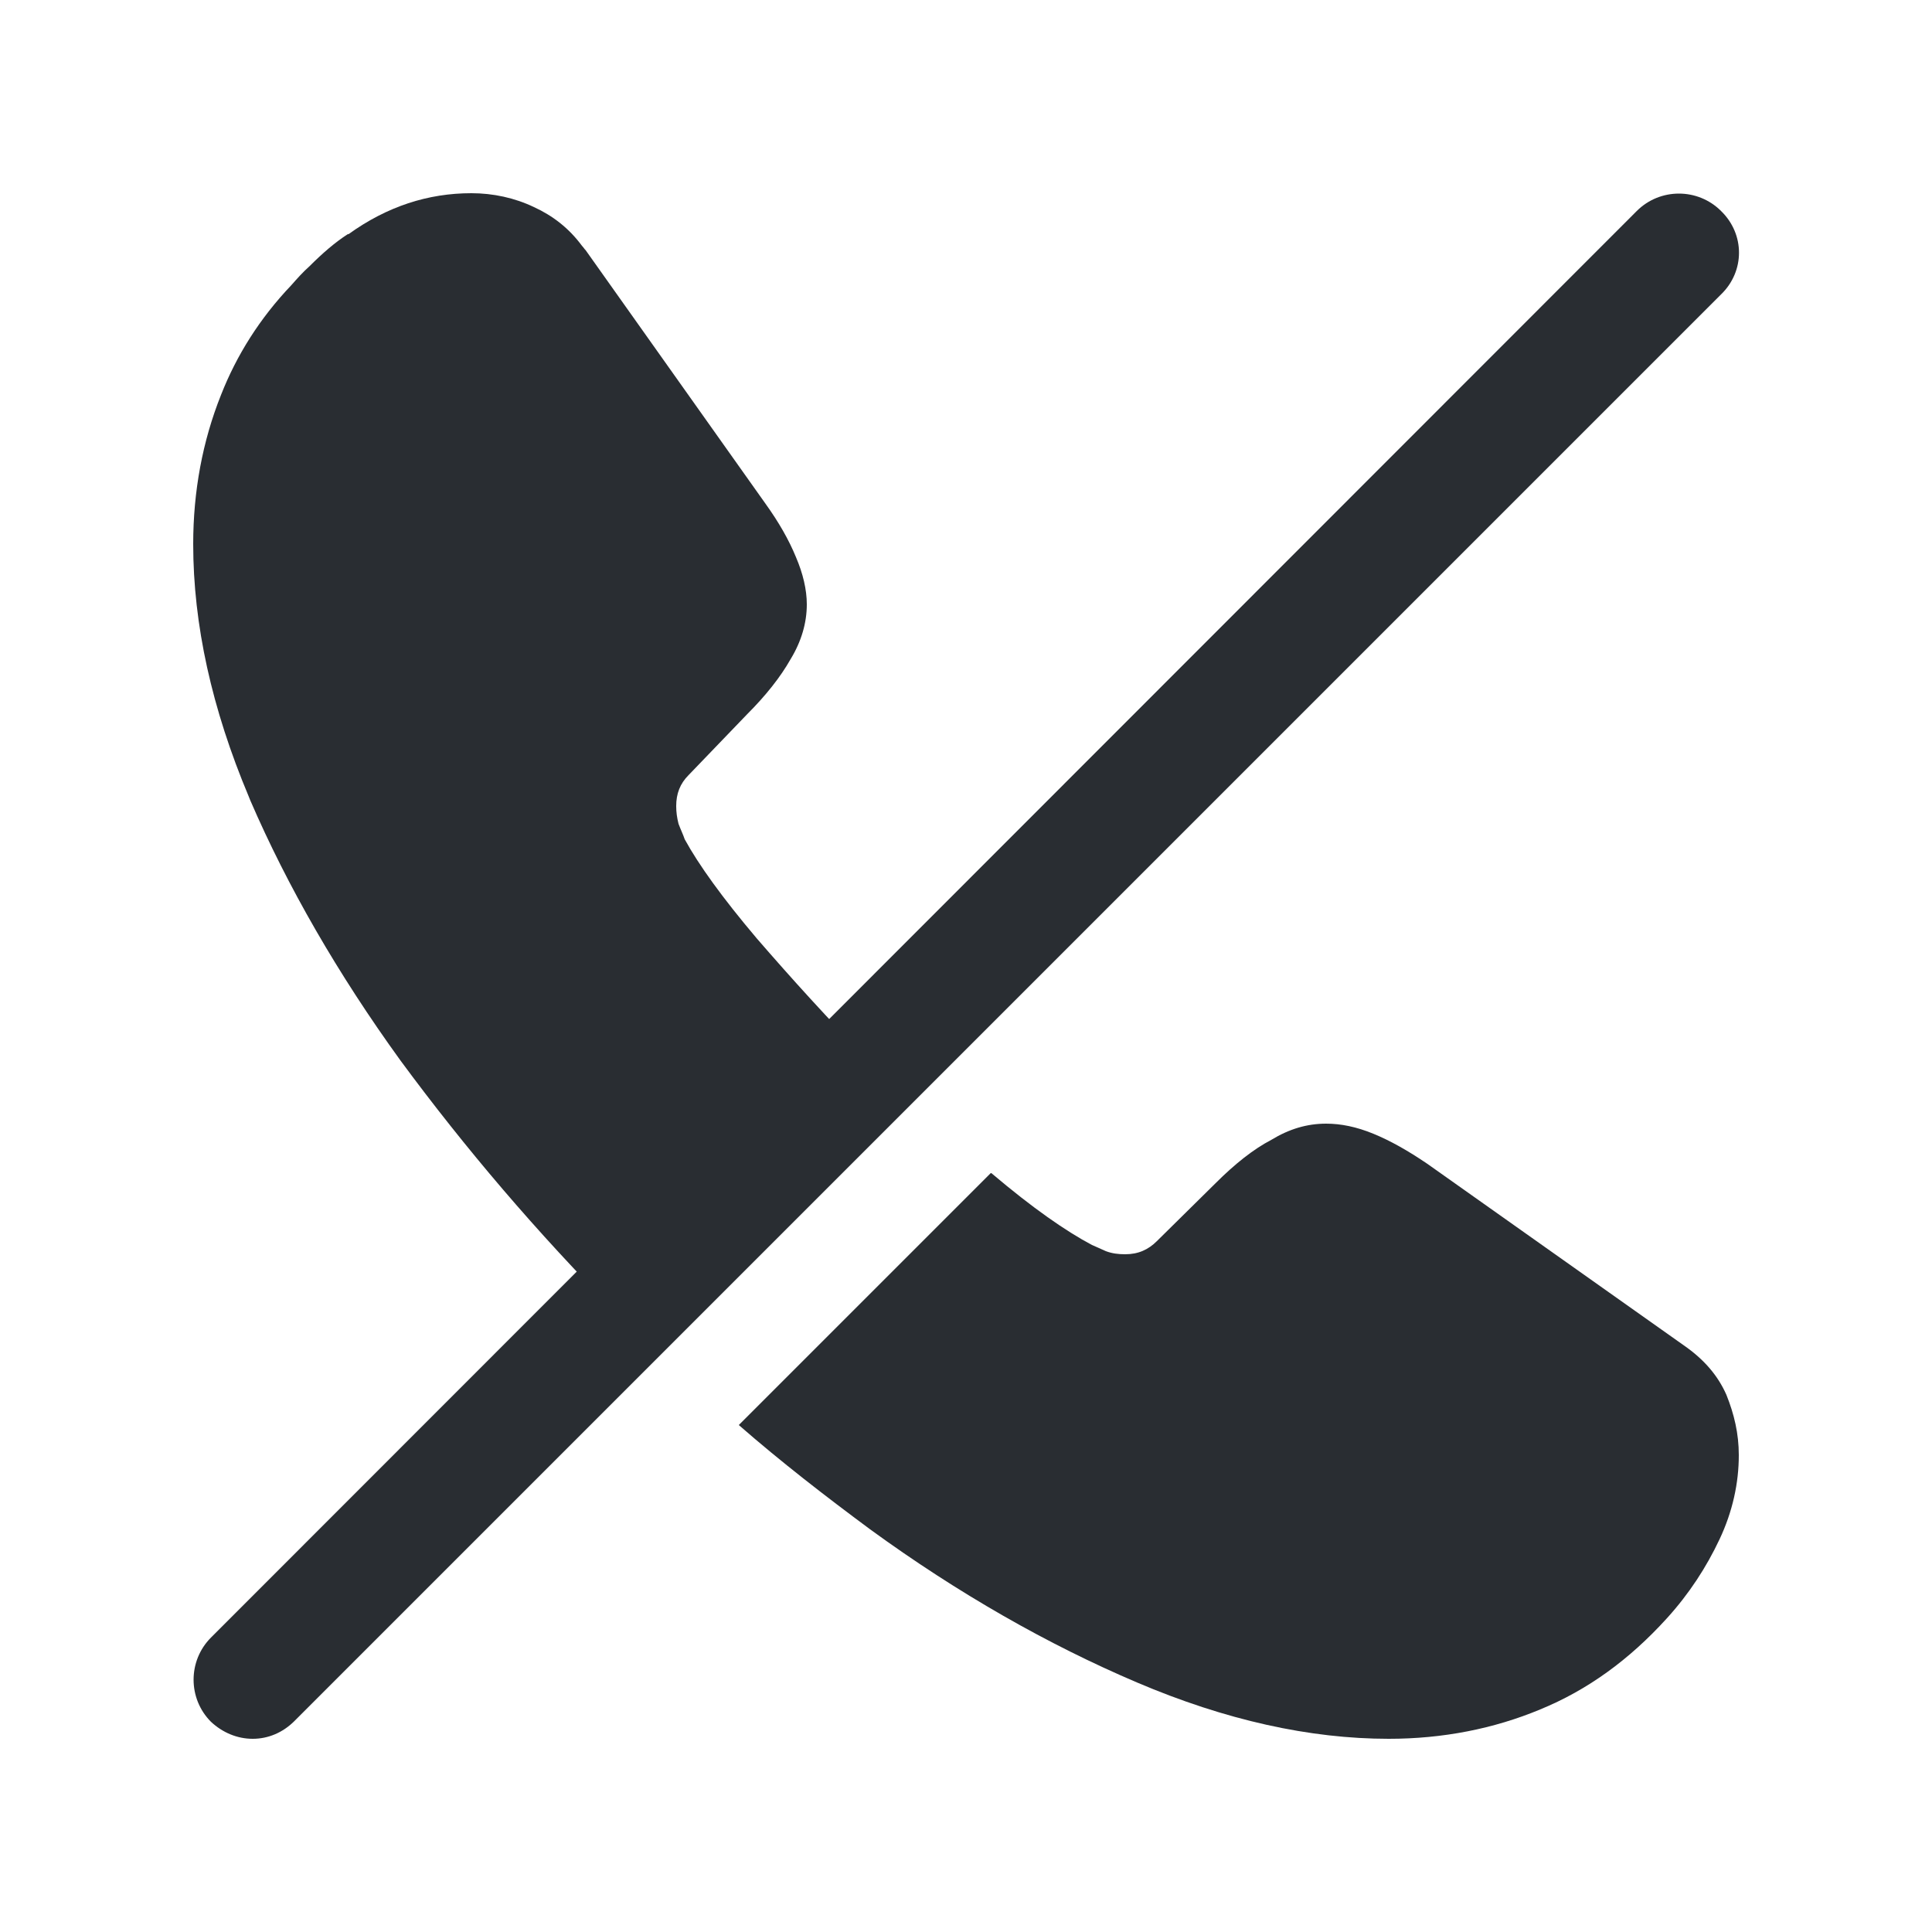 <svg width="128" height="128" viewBox="0 0 25 24" fill="none" xmlns="http://www.w3.org/2000/svg">
<path d="M22.5 18.33C22.5 18.69 22.42 19.06 22.25 19.42C22.08 19.78 21.86 20.12 21.57 20.44C21.08 20.98 20.54 21.37 19.93 21.62C19.33 21.87 18.67 22 17.97 22C16.95 22 15.86 21.76 14.71 21.27C13.56 20.78 12.4 20.12 11.26 19.29C10.68 18.86 10.11 18.42 9.56 17.94L12.82 14.68C12.83 14.68 12.83 14.68 12.84 14.69C13.36 15.13 13.79 15.43 14.13 15.61C14.18 15.63 14.24 15.66 14.31 15.69C14.39 15.72 14.47 15.73 14.56 15.73C14.73 15.73 14.86 15.67 14.97 15.56L15.73 14.81C15.98 14.56 16.22 14.37 16.45 14.25C16.68 14.11 16.91 14.04 17.16 14.04C17.35 14.04 17.55 14.08 17.77 14.17C17.99 14.26 18.22 14.39 18.47 14.56L21.79 16.91C22.05 17.09 22.23 17.3 22.34 17.55C22.44 17.8 22.5 18.05 22.5 18.33Z" fill="#292D32"/>
<path d="M11.26 13.24L8 16.5C7.99 16.5 7.99 16.5 7.98 16.49C6.95 15.45 6.02 14.36 5.18 13.22C4.37 12.1 3.72 10.97 3.24 9.86C3.23 9.84 3.23 9.83 3.22 9.81C2.74 8.67 2.5 7.58 2.5 6.54C2.5 5.86 2.62 5.21 2.86 4.61C3.06 4.1 3.36 3.62 3.77 3.19C3.84 3.11 3.92 3.02 4.01 2.94C4.17 2.78 4.33 2.64 4.5 2.53C4.51 2.53 4.51 2.53 4.51 2.53C5.01 2.17 5.54 2 6.1 2C6.38 2 6.66 2.06 6.91 2.18C7.15 2.29 7.36 2.45 7.53 2.68C7.55 2.7 7.56 2.72 7.58 2.74L9.9 6.01C10.08 6.26 10.21 6.49 10.3 6.71C10.39 6.92 10.44 7.13 10.44 7.32C10.44 7.56 10.37 7.8 10.23 8.03C10.1 8.26 9.91 8.5 9.67 8.74L8.91 9.53C8.8 9.64 8.75 9.77 8.75 9.93C8.75 10.01 8.76 10.08 8.78 10.16C8.81 10.24 8.84 10.3 8.86 10.36C9.04 10.69 9.35 11.12 9.79 11.64C10.24 12.16 10.72 12.69 11.24 13.22C11.25 13.23 11.25 13.23 11.26 13.24Z" fill="#292D32"/>
<path d="M22.27 2.23C21.97 1.93 21.48 1.93 21.18 2.23L2.73 20.69C2.43 20.99 2.43 21.48 2.73 21.78C2.88 21.92 3.07 22 3.27 22C3.47 22 3.66 21.92 3.81 21.77L22.27 3.31C22.58 3.01 22.58 2.53 22.27 2.23Z" fill="#292D32"/>
</svg>
